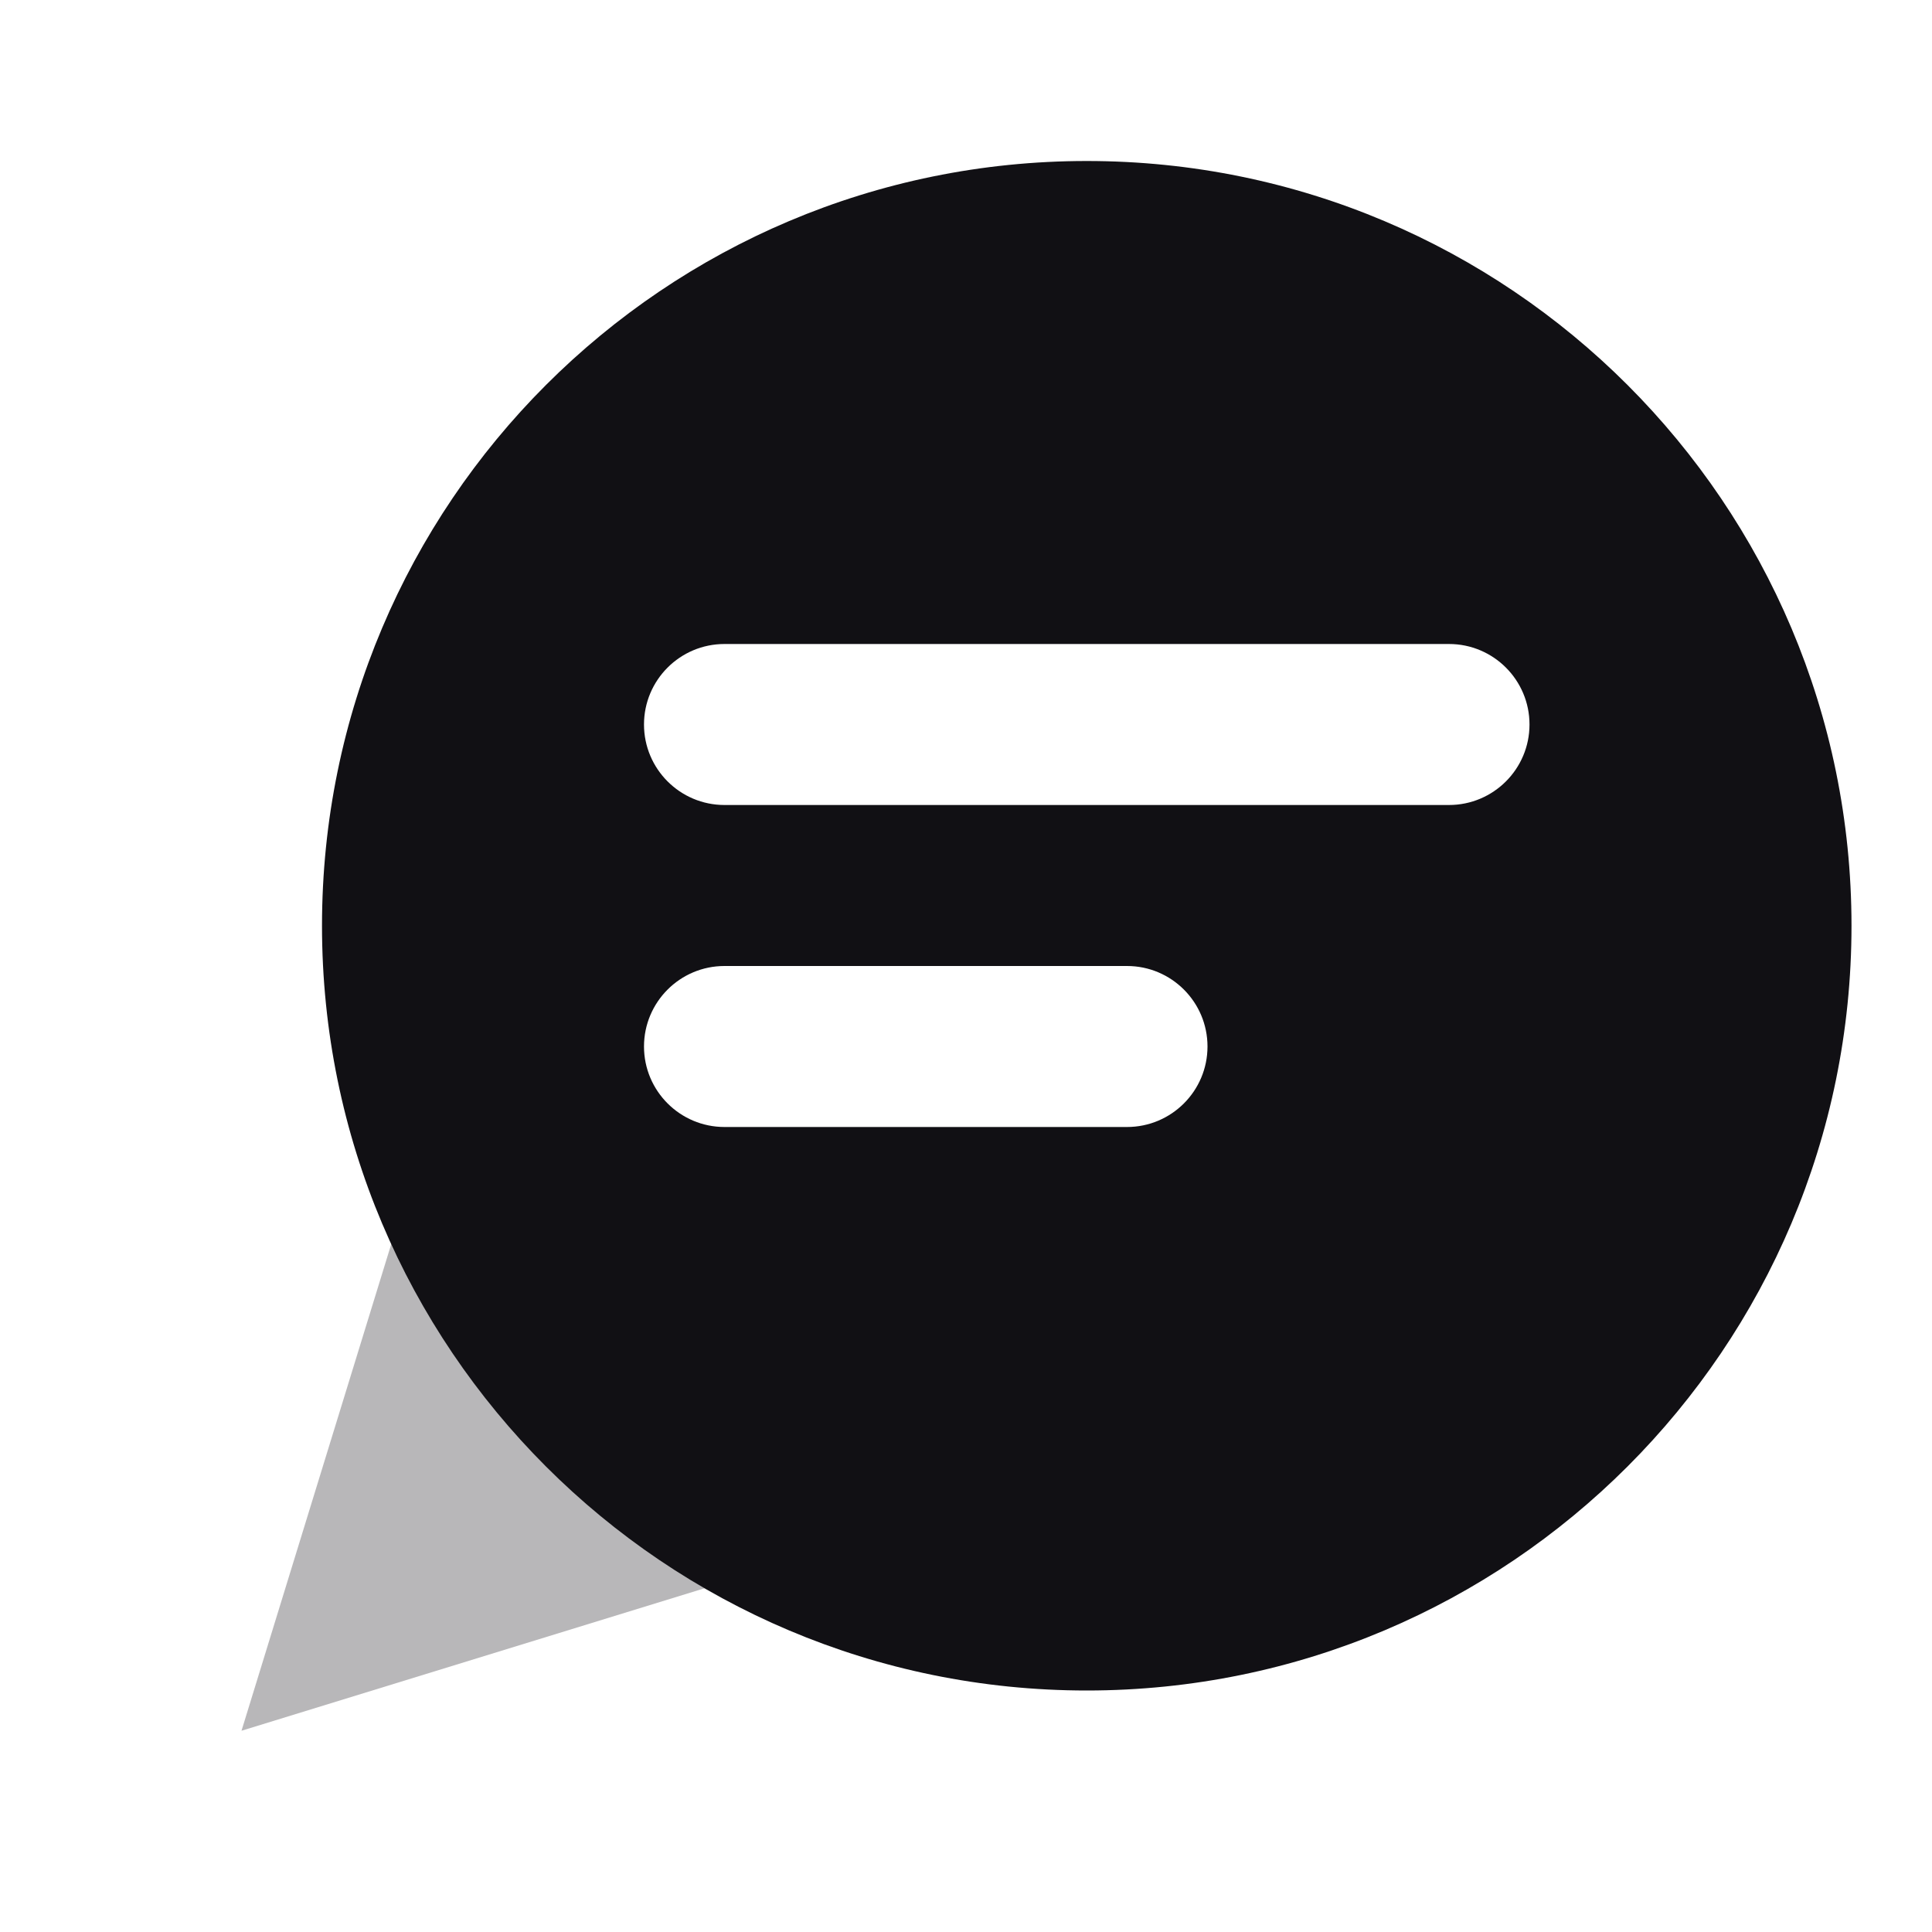 <svg width="24" height="24" viewBox="0 0 24 24" fill="none" xmlns="http://www.w3.org/2000/svg">
<g id="Property 2=Chat#2">
<path id="Path 75" opacity="0.3" fill-rule="evenodd" clip-rule="evenodd" d="M5 15L3 21.5L9.5 19.5L5 15Z" fill="#111014"/>
<path id="Combined Shape" fill-rule="evenodd" clip-rule="evenodd" d="M13.5 21C18.747 21 23 16.747 23 11.5C23 6.253 18.747 2 13.5 2C8.253 2 4 6.253 4 11.5C4 16.747 8.253 21 13.5 21ZM8 9C8 8.448 8.448 8 9 8H18C18.552 8 19 8.448 19 9C19 9.552 18.552 10 18 10H9C8.448 10 8 9.552 8 9ZM9 12C8.448 12 8 12.448 8 13C8 13.552 8.448 14 9 14H14C14.552 14 15 13.552 15 13C15 12.448 14.552 12 14 12H9Z" fill="#111014"/>
</g>
</svg>
